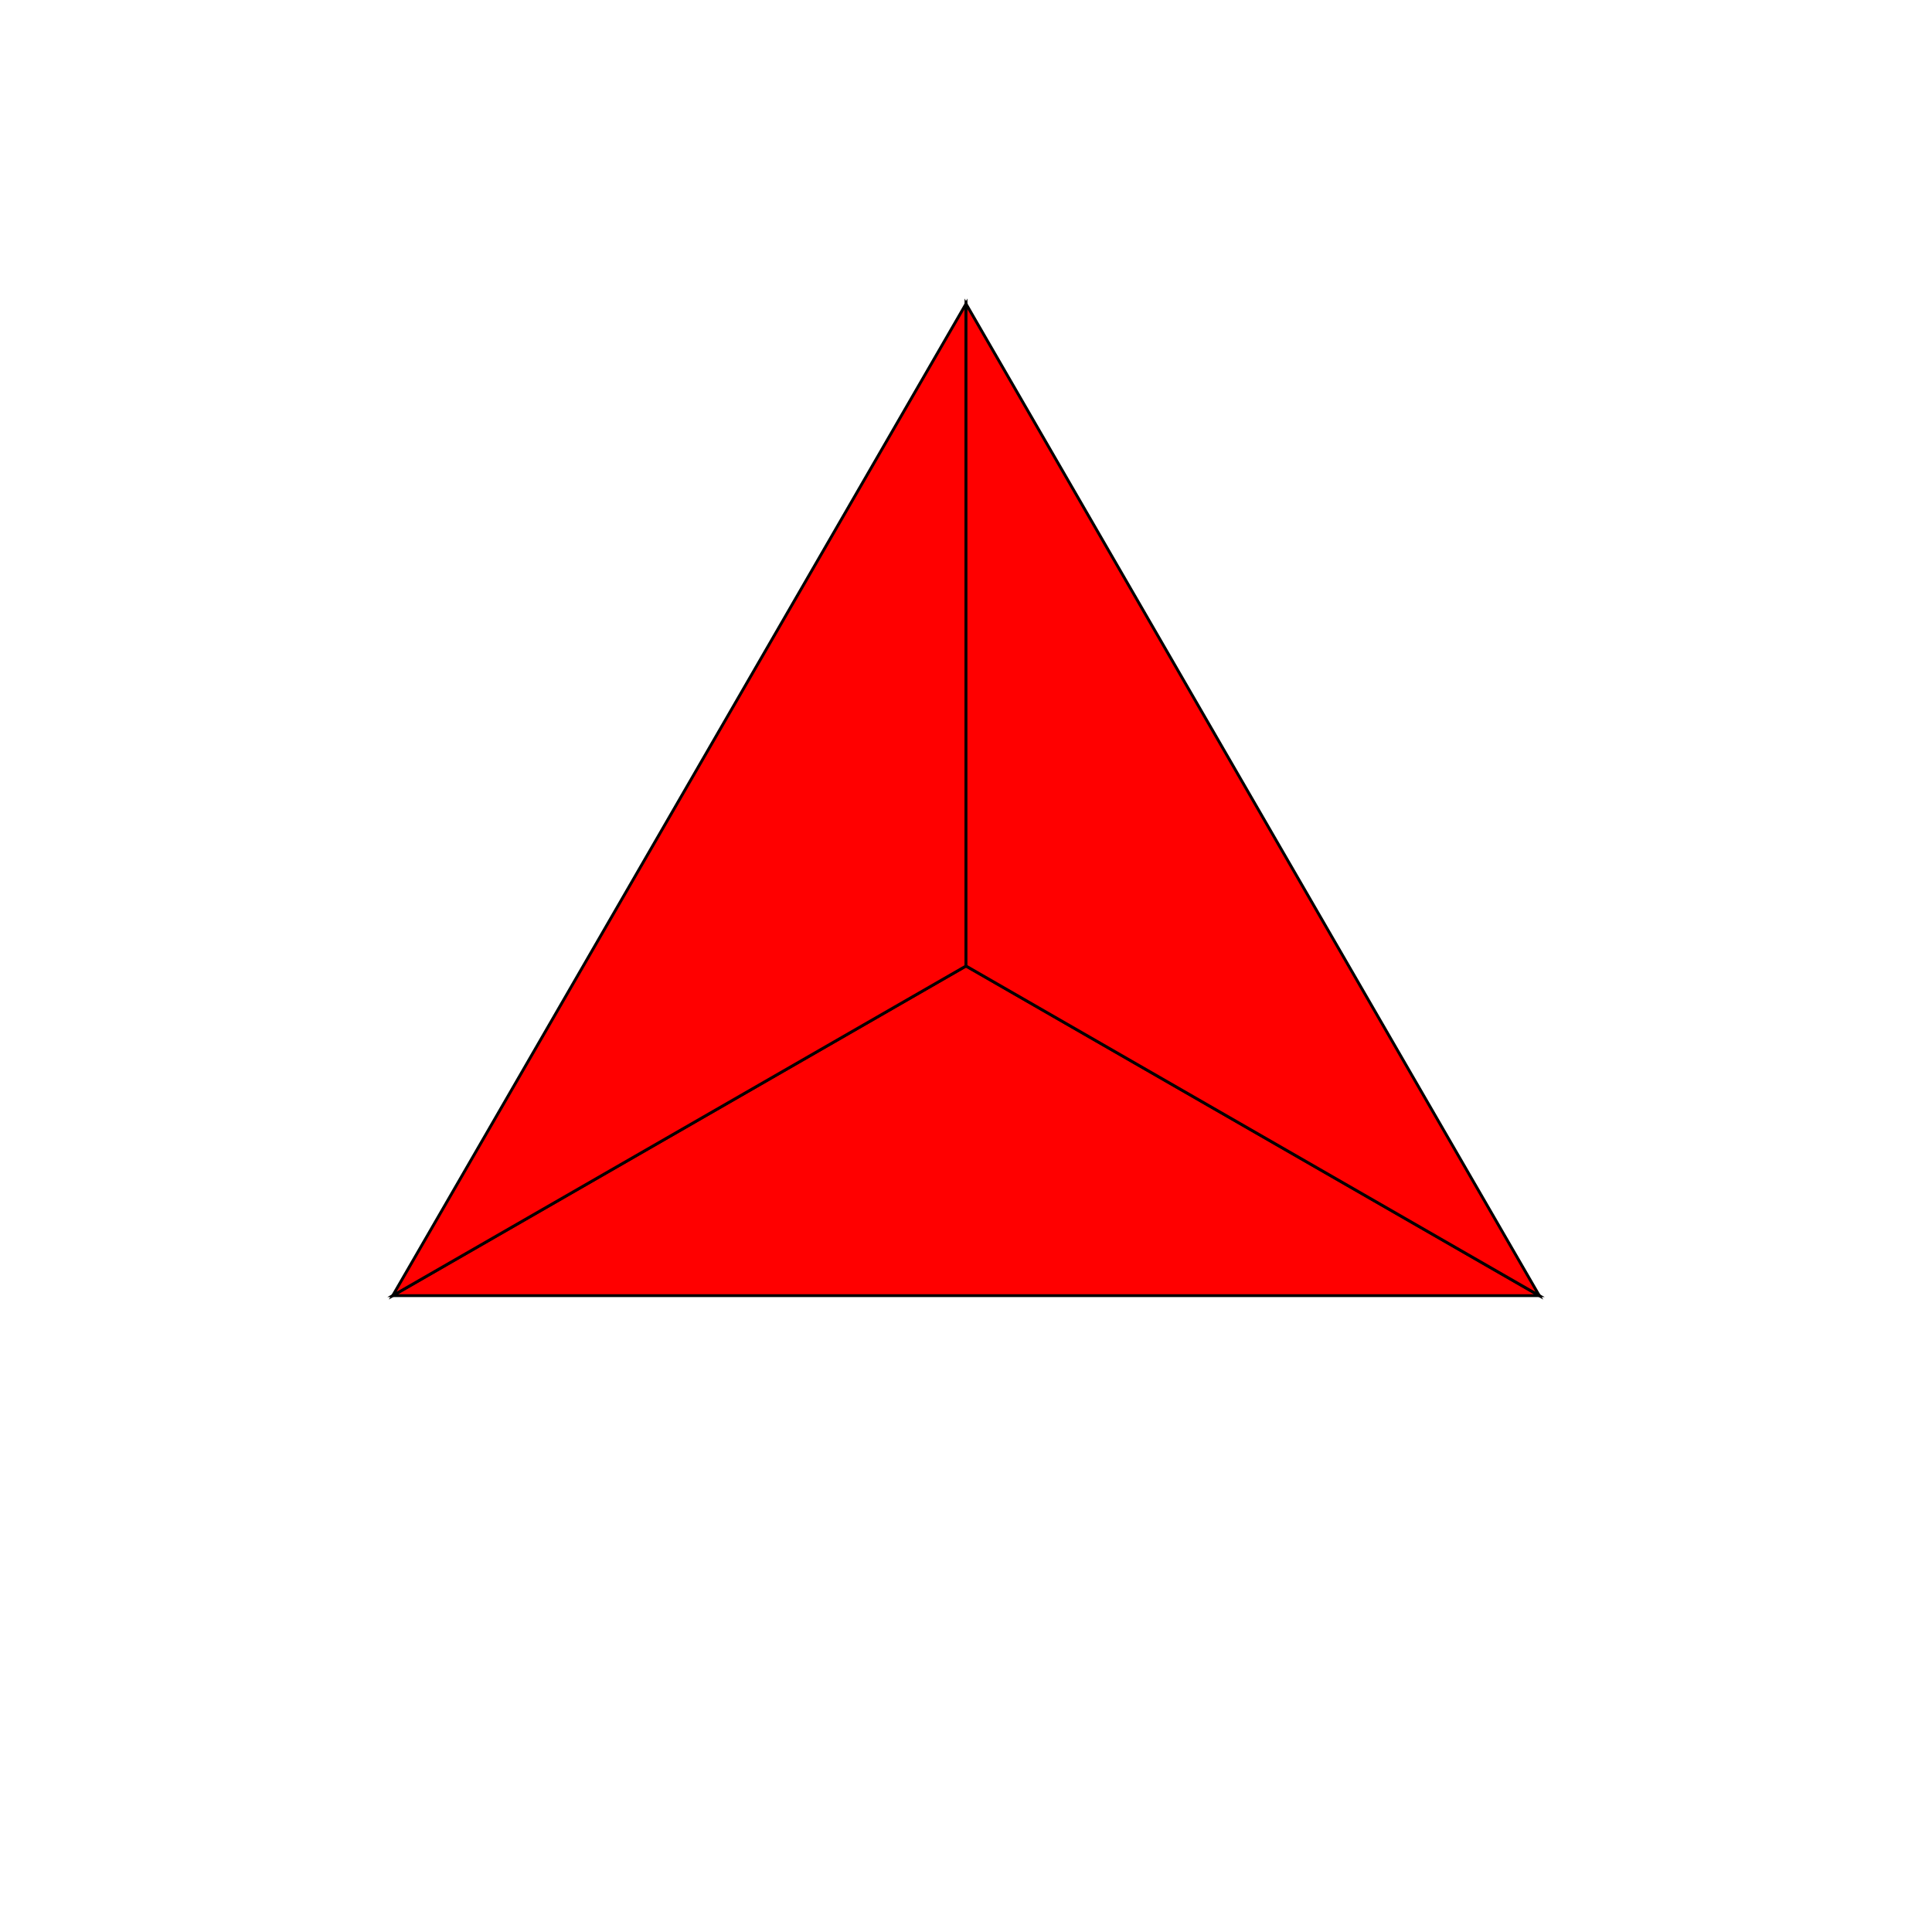<svg width="674" height="674" viewbox = "0 0 674 674"  xmlns="http://www.w3.org/2000/svg">
<!--<json>{
  "glyph": "0335,0335,0322,0224,0335,0335,0224,0335,0335,0224,",
  "x0": 337,
  "y0": 337,
  "unit": 230.76007919017704,
  "width": 674,
  "height": 674,
  "style": {
    "color0": "black",
    "fill0": "black",
    "line0": 1,
    "color1": "black",
    "fill1": "black",
    "line1": 5,
    "color2": "black",
    "fill2": "red",
    "line2": 1,
    "color3": "#FF7900",
    "fill3": "#FF7900",
    "line3": 1,
    "color4": "yellow",
    "fill4": "yellow",
    "line4": 1,
    "color5": "green",
    "fill5": "green",
    "line5": 1,
    "color6": "blue",
    "fill6": "blue",
    "line6": 1,
    "color7": "purple",
    "fill7": "purple",
    "line7": 1
  }
}</json>-->	<path d = "M337 337 L137 452 L537 452 L337 337 Z" stroke = "#000000" stroke-width = "1" fill = "#ff0000" />	<path d = "M337 337 L337 106 L137 452 L337 337 Z" stroke = "#000000" stroke-width = "1" fill = "#ff0000" />	<path d = "M337 337 L537 452 L337 106 L337 337 Z" stroke = "#000000" stroke-width = "1" fill = "#ff0000" /></svg>